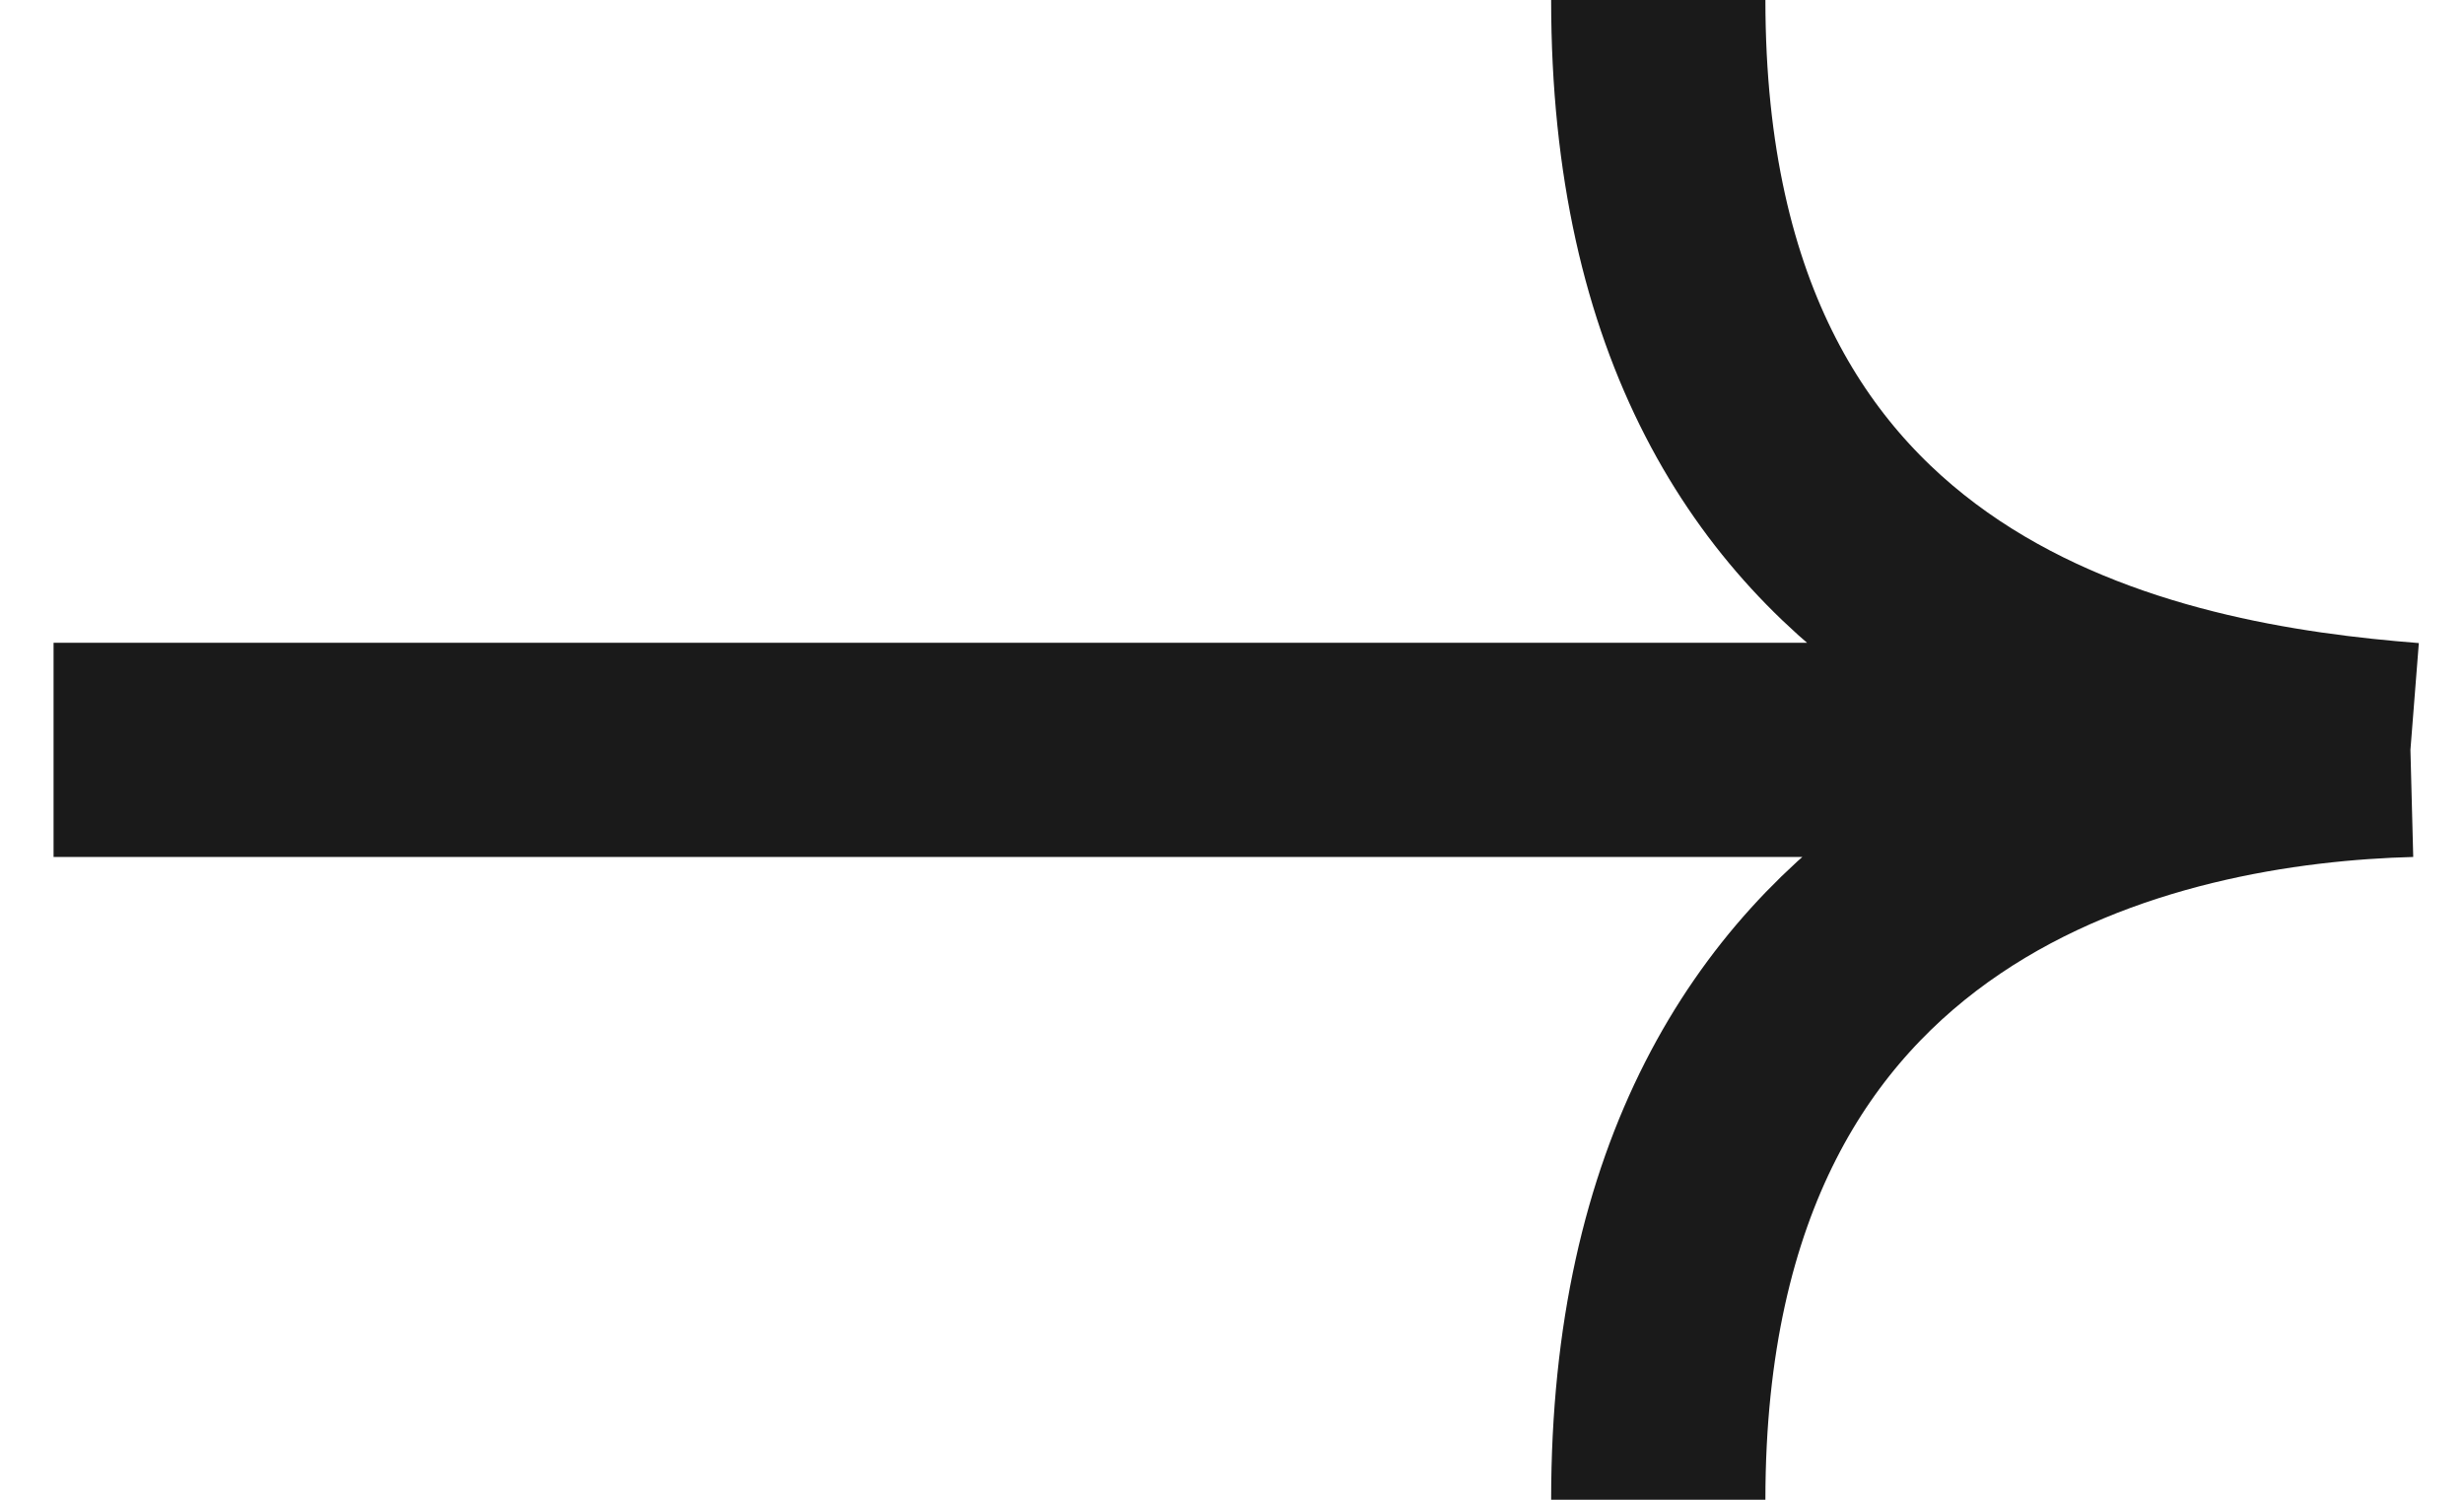 <svg width="23" height="14" viewBox="0 0 23 14" fill="none" xmlns="http://www.w3.org/2000/svg">
<path d="M0.5 7H22.5M22.5 7C20.16 6.816 15.479 6.034 15.479 0M22.5 7C20.16 7.061 15.479 7.966 15.479 14" stroke="#1A1A1A" stroke-width="2"/>
</svg>

